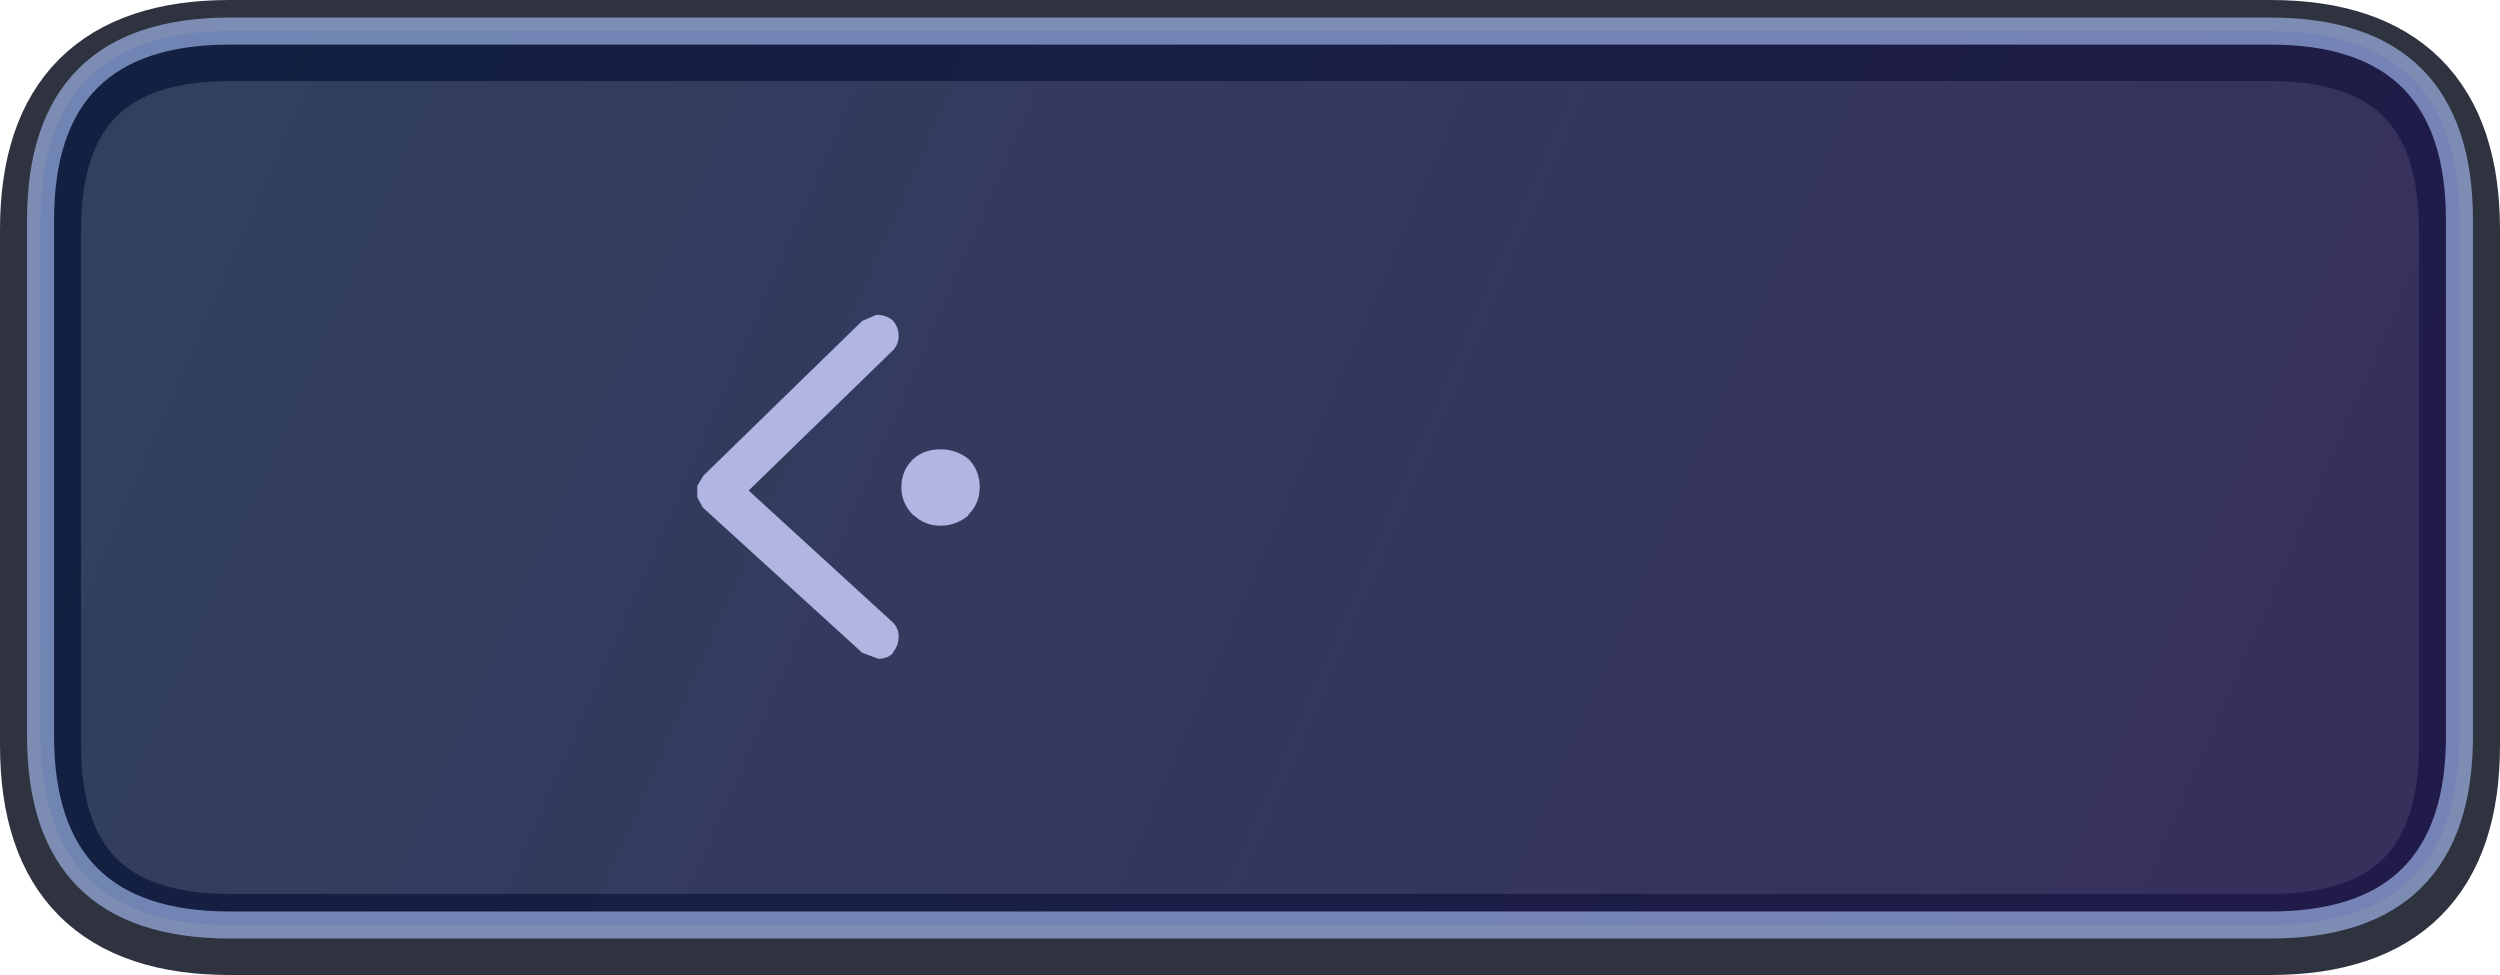 <?xml version="1.0" encoding="UTF-8" standalone="no"?>
<svg xmlns:xlink="http://www.w3.org/1999/xlink" height="72.15px" width="185.0px" xmlns="http://www.w3.org/2000/svg">
  <g transform="matrix(1.0, 0.0, 0.0, 1.0, 92.6, 35.15)">
    <path d="M-89.6 20.0 L-89.6 -18.15 Q-89.6 -32.15 -75.6 -32.15 L75.4 -32.15 Q89.4 -32.15 89.4 -18.15 L89.4 20.0 Q89.4 34.0 75.4 34.0 L-75.6 34.0 Q-89.6 34.0 -89.6 20.0 Z" fill="none" stroke="#080d1c" stroke-linecap="round" stroke-linejoin="round" stroke-opacity="0.839" stroke-width="6.0"/>
    <path d="M-75.6 -32.85 L75.4 -32.85 Q89.4 -32.85 89.4 -18.85 L89.4 19.3 Q89.4 33.3 75.4 33.3 L-75.6 33.3 Q-89.6 33.3 -89.6 19.3 L-89.6 -18.85 Q-89.6 -32.85 -75.6 -32.85" fill="url(#gradient0)" fill-rule="evenodd" stroke="none"/>
    <path d="M-75.6 -32.85 L75.4 -32.85 Q89.4 -32.85 89.4 -18.85 L89.4 19.3 Q89.4 33.3 75.4 33.3 L-75.6 33.3 Q-89.6 33.3 -89.6 19.3 L-89.6 -18.85 Q-89.6 -32.85 -75.6 -32.85 Z" fill="none" stroke="#afc8ff" stroke-linecap="round" stroke-linejoin="round" stroke-opacity="0.6" stroke-width="2.0"/>
    <path d="M-25.0 -1.2 Q-24.2 -1.9 -23.0 -1.9 -21.85 -1.9 -20.95 -1.2 -20.1 -0.35 -20.1 0.9 -20.1 2.1 -20.95 2.95 L-20.95 3.0 Q-21.85 3.75 -23.0 3.75 -24.2 3.75 -25.0 2.95 L-25.0 3.0 Q-25.9 2.1 -25.9 0.9 -25.9 -0.35 -25.0 -1.2 M-40.55 0.05 L-28.8 -11.4 -27.75 -11.85 Q-26.95 -11.85 -26.5 -11.4 -26.1 -10.9 -26.1 -10.3 -26.1 -9.6 -26.6 -9.15 L-37.2 1.15 -26.65 10.8 Q-26.1 11.25 -26.1 11.95 -26.1 12.6 -26.5 13.1 L-26.5 13.15 Q-26.9 13.6 -27.6 13.6 L-28.8 13.15 -40.6 2.4 -40.65 2.3 -41.0 1.65 -41.0 1.55 -41.0 0.9 -41.0 0.8 -40.55 0.05" fill="#b0b5e2" fill-rule="evenodd" stroke="none"/>
  </g>
  <defs>
    <linearGradient gradientTransform="matrix(0.09, 0.039, -0.03, 0.069, -1.4, -0.3)" gradientUnits="userSpaceOnUse" id="gradient0" spreadMethod="pad" x1="-819.2" x2="819.2">
      <stop offset="0.0" stop-color="#0d1d41" stop-opacity="0.847"/>
      <stop offset="1.0" stop-color="#1f194a" stop-opacity="0.898"/>
    </linearGradient>
  </defs>
</svg>
